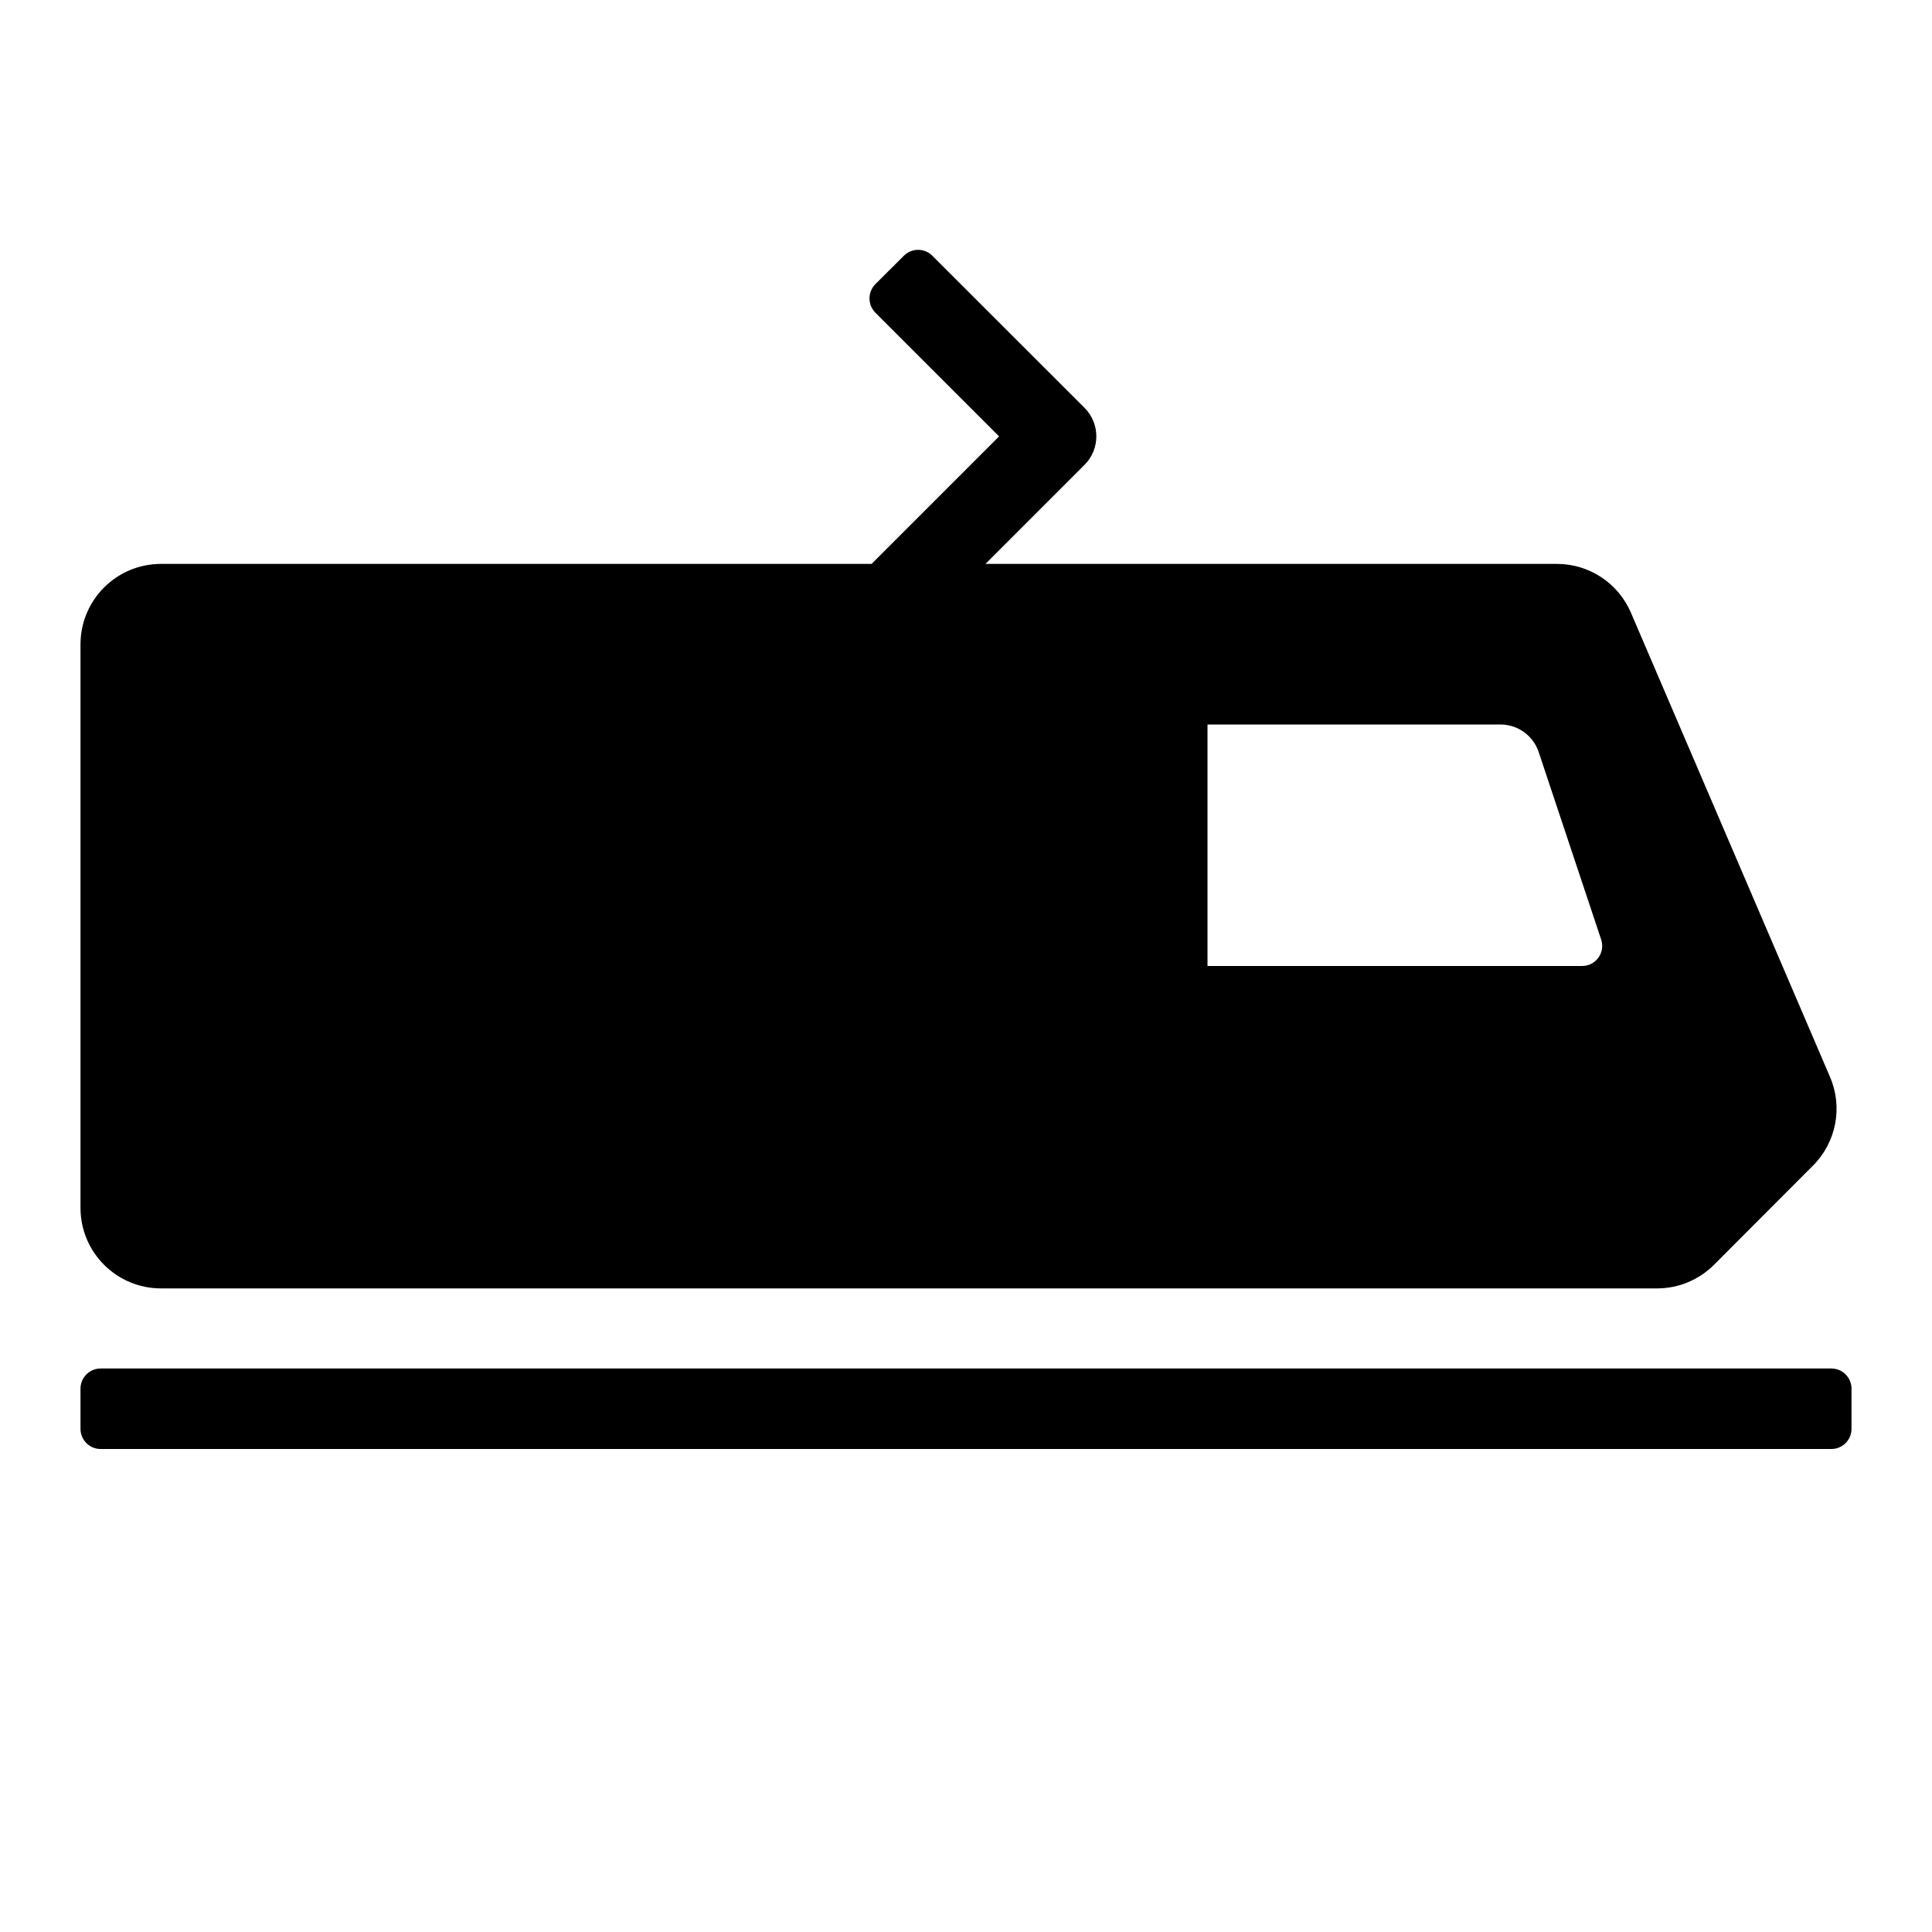 <svg fill="currentcolor" xmlns="http://www.w3.org/2000/svg" viewBox="0 0 24 24" class="rds-icon rds-icon--Train transport-icon_icon__sp3f0" aria-hidden="true" focusable="false"><path fill-rule="evenodd" clip-rule="evenodd" d="M11.228 3.177C11.326 3.079 11.484 3.079 11.582 3.177L13.472 5.066C13.668 5.262 13.668 5.578 13.473 5.774L12.242 7.005H19.341C19.741 7.005 20.102 7.243 20.26 7.611L22.733 13.378C22.895 13.754 22.811 14.19 22.522 14.479L21.293 15.711C21.105 15.899 20.851 16.005 20.585 16.005H2C1.448 16.005 1 15.557 1 15.005V8.005C1 7.452 1.448 7.005 2 7.005H10.827L12.411 5.421L10.874 3.884C10.777 3.786 10.777 3.628 10.874 3.53L11.228 3.177ZM19.114 9.342C19.046 9.138 18.855 9 18.64 9H15V12H19.653C19.824 12 19.944 11.833 19.89 11.671L19.114 9.342Z" fill="currentcolor"></path><path d="M1 17.25C1 17.112 1.112 17 1.25 17H22.75C22.888 17 23 17.112 23 17.25V17.75C23 17.888 22.888 18 22.75 18H1.25C1.112 18 1 17.888 1 17.75V17.25Z" fill="currentcolor"></path><style>
        .rds-icon--Train {--fill-0: currentcolor; --fill-1: currentcolor; --fill-2: currentcolor;}
        html[data-color-scheme="dark"] .rds-icon--Train {--fill-0: currentcolor; --fill-1: currentcolor; --fill-2: currentcolor;}
      </style></svg>